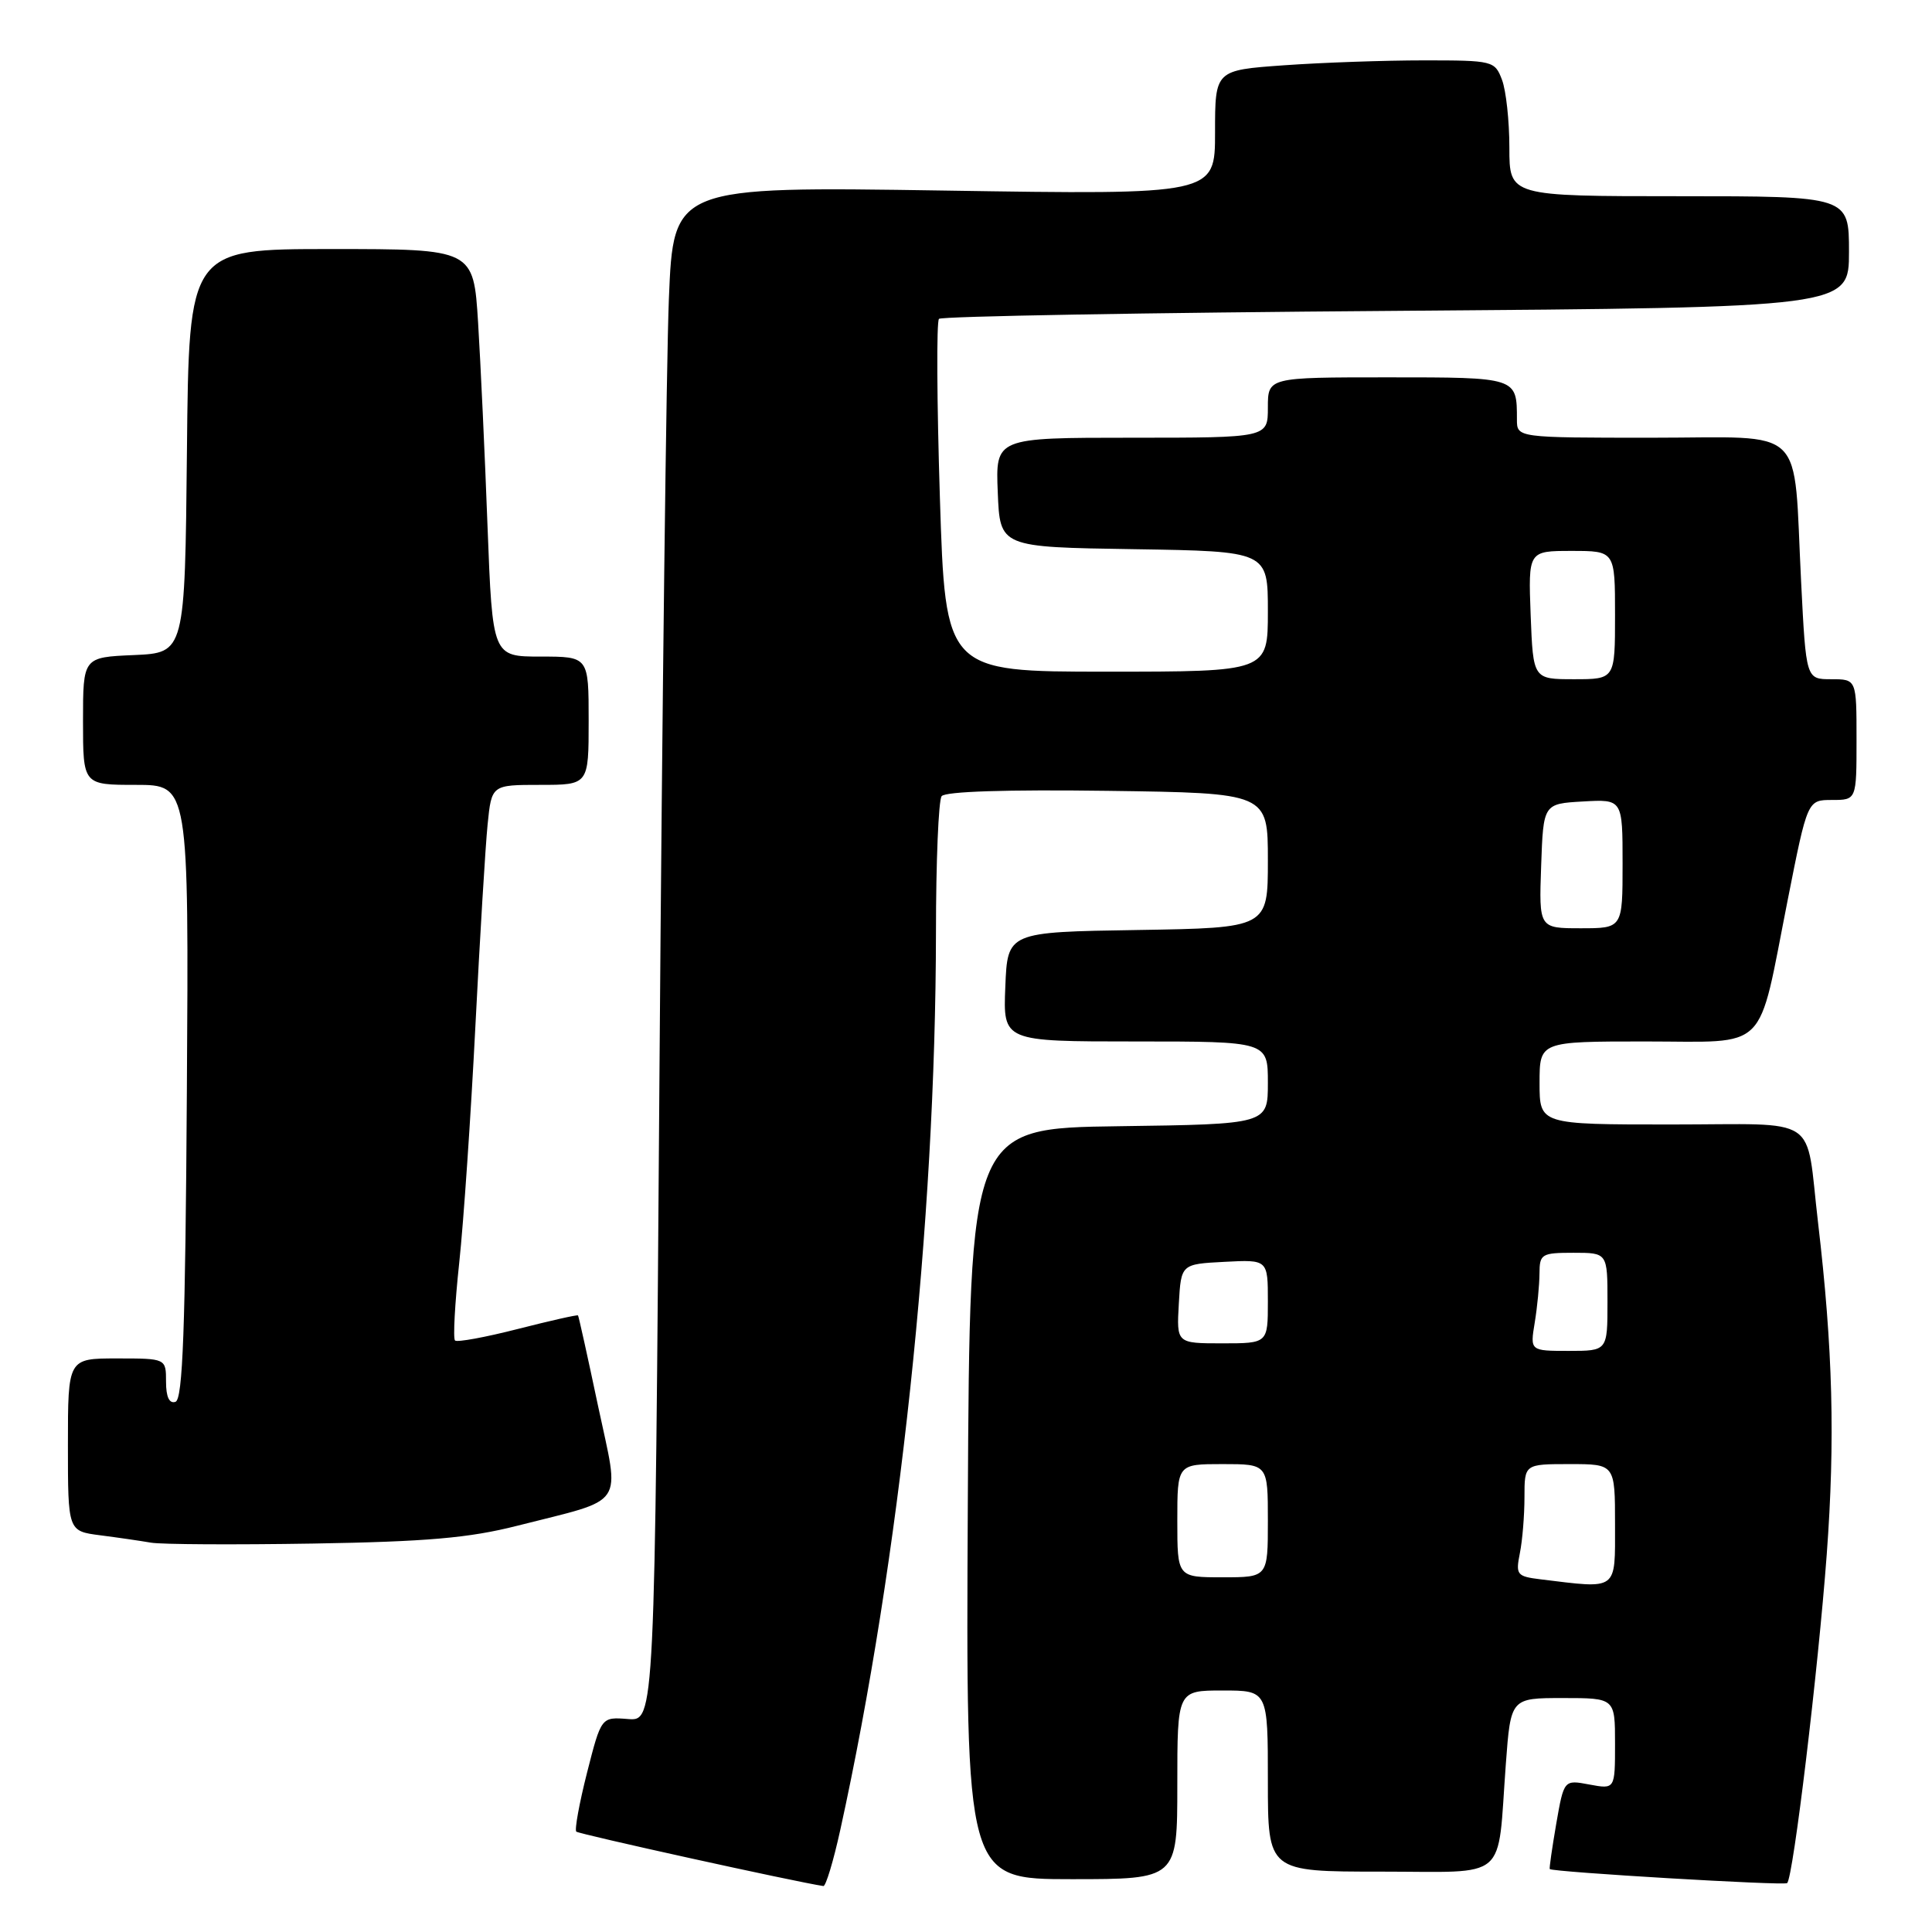 <?xml version="1.0" encoding="UTF-8" standalone="no"?>
<!DOCTYPE svg PUBLIC "-//W3C//DTD SVG 1.1//EN" "http://www.w3.org/Graphics/SVG/1.1/DTD/svg11.dtd" >
<svg xmlns="http://www.w3.org/2000/svg" xmlns:xlink="http://www.w3.org/1999/xlink" version="1.1" viewBox="0 0 256 256">
 <g >
 <path fill="currentColor"
d=" M 111.34 242.48 C 119.20 206.72 123.98 161.88 124.02 123.59 C 124.02 114.19 124.36 106.05 124.77 105.50 C 125.23 104.87 133.40 104.61 146.75 104.79 C 168.00 105.08 168.00 105.08 168.00 114.01 C 168.00 122.95 168.00 122.95 150.75 123.23 C 133.50 123.50 133.50 123.50 133.21 130.75 C 132.91 138.00 132.91 138.00 150.46 138.00 C 168.00 138.00 168.00 138.00 168.00 143.48 C 168.00 148.96 168.00 148.96 148.25 149.23 C 128.50 149.50 128.50 149.50 128.24 199.25 C 127.98 249.00 127.98 249.00 141.99 249.00 C 156.00 249.00 156.00 249.00 156.00 236.50 C 156.00 224.00 156.00 224.00 162.00 224.00 C 168.00 224.00 168.00 224.00 168.00 236.00 C 168.00 248.00 168.00 248.00 182.92 248.00 C 200.13 248.00 198.36 249.51 199.53 233.75 C 200.18 225.00 200.18 225.00 207.09 225.00 C 214.00 225.00 214.00 225.00 214.00 231.05 C 214.00 237.09 214.00 237.09 210.61 236.46 C 207.23 235.82 207.23 235.82 206.21 241.66 C 205.66 244.87 205.27 247.57 205.35 247.66 C 205.74 248.06 236.45 249.88 236.81 249.52 C 237.62 248.71 240.91 221.31 242.05 206.00 C 243.18 190.73 242.86 178.69 240.90 162.00 C 239.19 147.47 241.48 149.00 221.39 149.00 C 204.00 149.00 204.00 149.00 204.00 143.50 C 204.00 138.00 204.00 138.00 218.02 138.00 C 234.58 138.00 232.82 139.76 236.88 119.25 C 239.50 106.00 239.50 106.00 242.75 106.00 C 246.00 106.00 246.00 106.00 246.00 98.00 C 246.00 90.00 246.00 90.00 242.65 90.00 C 239.31 90.00 239.31 90.00 238.66 77.14 C 237.58 55.95 239.70 58.00 218.88 58.00 C 201.00 58.00 201.00 58.00 201.00 55.58 C 201.00 49.98 201.06 50.00 183.89 50.00 C 168.00 50.00 168.00 50.00 168.00 54.00 C 168.00 58.00 168.00 58.00 149.96 58.00 C 131.91 58.00 131.91 58.00 132.21 65.25 C 132.50 72.50 132.50 72.50 150.25 72.77 C 168.00 73.05 168.00 73.05 168.00 81.02 C 168.00 89.00 168.00 89.00 146.64 89.00 C 125.27 89.00 125.27 89.00 124.54 65.93 C 124.14 53.24 124.08 42.58 124.42 42.25 C 124.76 41.91 152.02 41.43 185.01 41.19 C 245.00 40.74 245.00 40.74 245.00 33.37 C 245.00 26.00 245.00 26.00 222.50 26.00 C 200.00 26.00 200.00 26.00 200.00 19.57 C 200.00 16.03 199.56 11.98 199.02 10.57 C 198.07 8.06 197.82 8.00 188.68 8.00 C 183.52 8.00 175.19 8.29 170.15 8.65 C 161.00 9.30 161.00 9.30 161.00 17.56 C 161.00 25.81 161.00 25.81 125.12 25.25 C 89.24 24.70 89.24 24.70 88.63 39.60 C 88.30 47.79 87.74 93.55 87.39 141.28 C 86.76 228.06 86.76 228.06 83.21 227.78 C 79.67 227.50 79.67 227.50 77.79 234.87 C 76.76 238.93 76.12 242.45 76.36 242.70 C 76.70 243.03 105.44 249.37 109.10 249.91 C 109.42 249.96 110.43 246.62 111.34 242.48 Z  M 68.50 202.18 C 83.16 198.45 82.14 199.95 79.25 186.32 C 77.88 179.82 76.68 174.41 76.59 174.30 C 76.50 174.19 72.91 175.00 68.60 176.10 C 64.29 177.20 60.55 177.89 60.29 177.62 C 60.02 177.35 60.27 172.72 60.85 167.32 C 61.43 161.92 62.39 147.82 62.99 136.00 C 63.59 124.17 64.32 112.14 64.61 109.25 C 65.14 104.00 65.14 104.00 71.57 104.00 C 78.00 104.00 78.00 104.00 78.00 95.50 C 78.00 87.00 78.00 87.00 71.63 87.00 C 65.26 87.00 65.26 87.00 64.60 69.75 C 64.25 60.26 63.68 48.11 63.35 42.75 C 62.74 33.00 62.74 33.00 43.89 33.00 C 25.03 33.00 25.03 33.00 24.77 59.75 C 24.50 86.50 24.50 86.50 17.75 86.80 C 11.00 87.09 11.00 87.09 11.00 95.55 C 11.00 104.00 11.00 104.00 18.01 104.00 C 25.02 104.00 25.02 104.00 24.76 144.67 C 24.56 176.12 24.22 185.43 23.25 185.75 C 22.43 186.02 22.00 185.11 22.00 183.08 C 22.00 180.00 22.00 180.00 15.50 180.00 C 9.00 180.00 9.00 180.00 9.00 191.44 C 9.00 202.88 9.00 202.88 13.25 203.43 C 15.59 203.73 18.62 204.17 20.00 204.41 C 21.38 204.65 31.05 204.70 41.50 204.53 C 56.55 204.28 62.16 203.79 68.50 202.18 Z  M 204.14 209.27 C 200.98 208.88 200.82 208.67 201.39 205.80 C 201.73 204.12 202.00 200.78 202.00 198.38 C 202.00 194.00 202.00 194.00 208.00 194.00 C 214.00 194.00 214.00 194.00 214.00 202.00 C 214.00 210.88 214.47 210.53 204.14 209.27 Z  M 156.00 201.50 C 156.00 194.00 156.00 194.00 162.00 194.00 C 168.00 194.00 168.00 194.00 168.00 201.50 C 168.00 209.00 168.00 209.00 162.00 209.00 C 156.00 209.00 156.00 209.00 156.00 201.50 Z  M 203.36 175.25 C 203.70 173.19 203.98 170.26 203.99 168.75 C 204.00 166.16 204.26 166.00 208.50 166.00 C 213.00 166.00 213.00 166.00 213.00 172.50 C 213.00 179.00 213.00 179.00 207.87 179.00 C 202.74 179.00 202.74 179.00 203.36 175.25 Z  M 156.20 172.75 C 156.50 167.50 156.50 167.50 162.25 167.20 C 168.00 166.90 168.00 166.90 168.00 172.45 C 168.00 178.00 168.00 178.00 161.95 178.00 C 155.90 178.00 155.90 178.00 156.20 172.75 Z  M 204.21 114.75 C 204.50 106.50 204.50 106.50 209.75 106.20 C 215.00 105.90 215.00 105.90 215.00 114.45 C 215.00 123.00 215.00 123.00 209.46 123.00 C 203.92 123.00 203.92 123.00 204.21 114.75 Z  M 202.82 81.50 C 202.50 73.00 202.50 73.00 208.25 73.00 C 214.00 73.00 214.00 73.00 214.00 81.50 C 214.00 90.00 214.00 90.00 208.57 90.00 C 203.15 90.00 203.15 90.00 202.82 81.50 Z "/>
</g>
</svg>